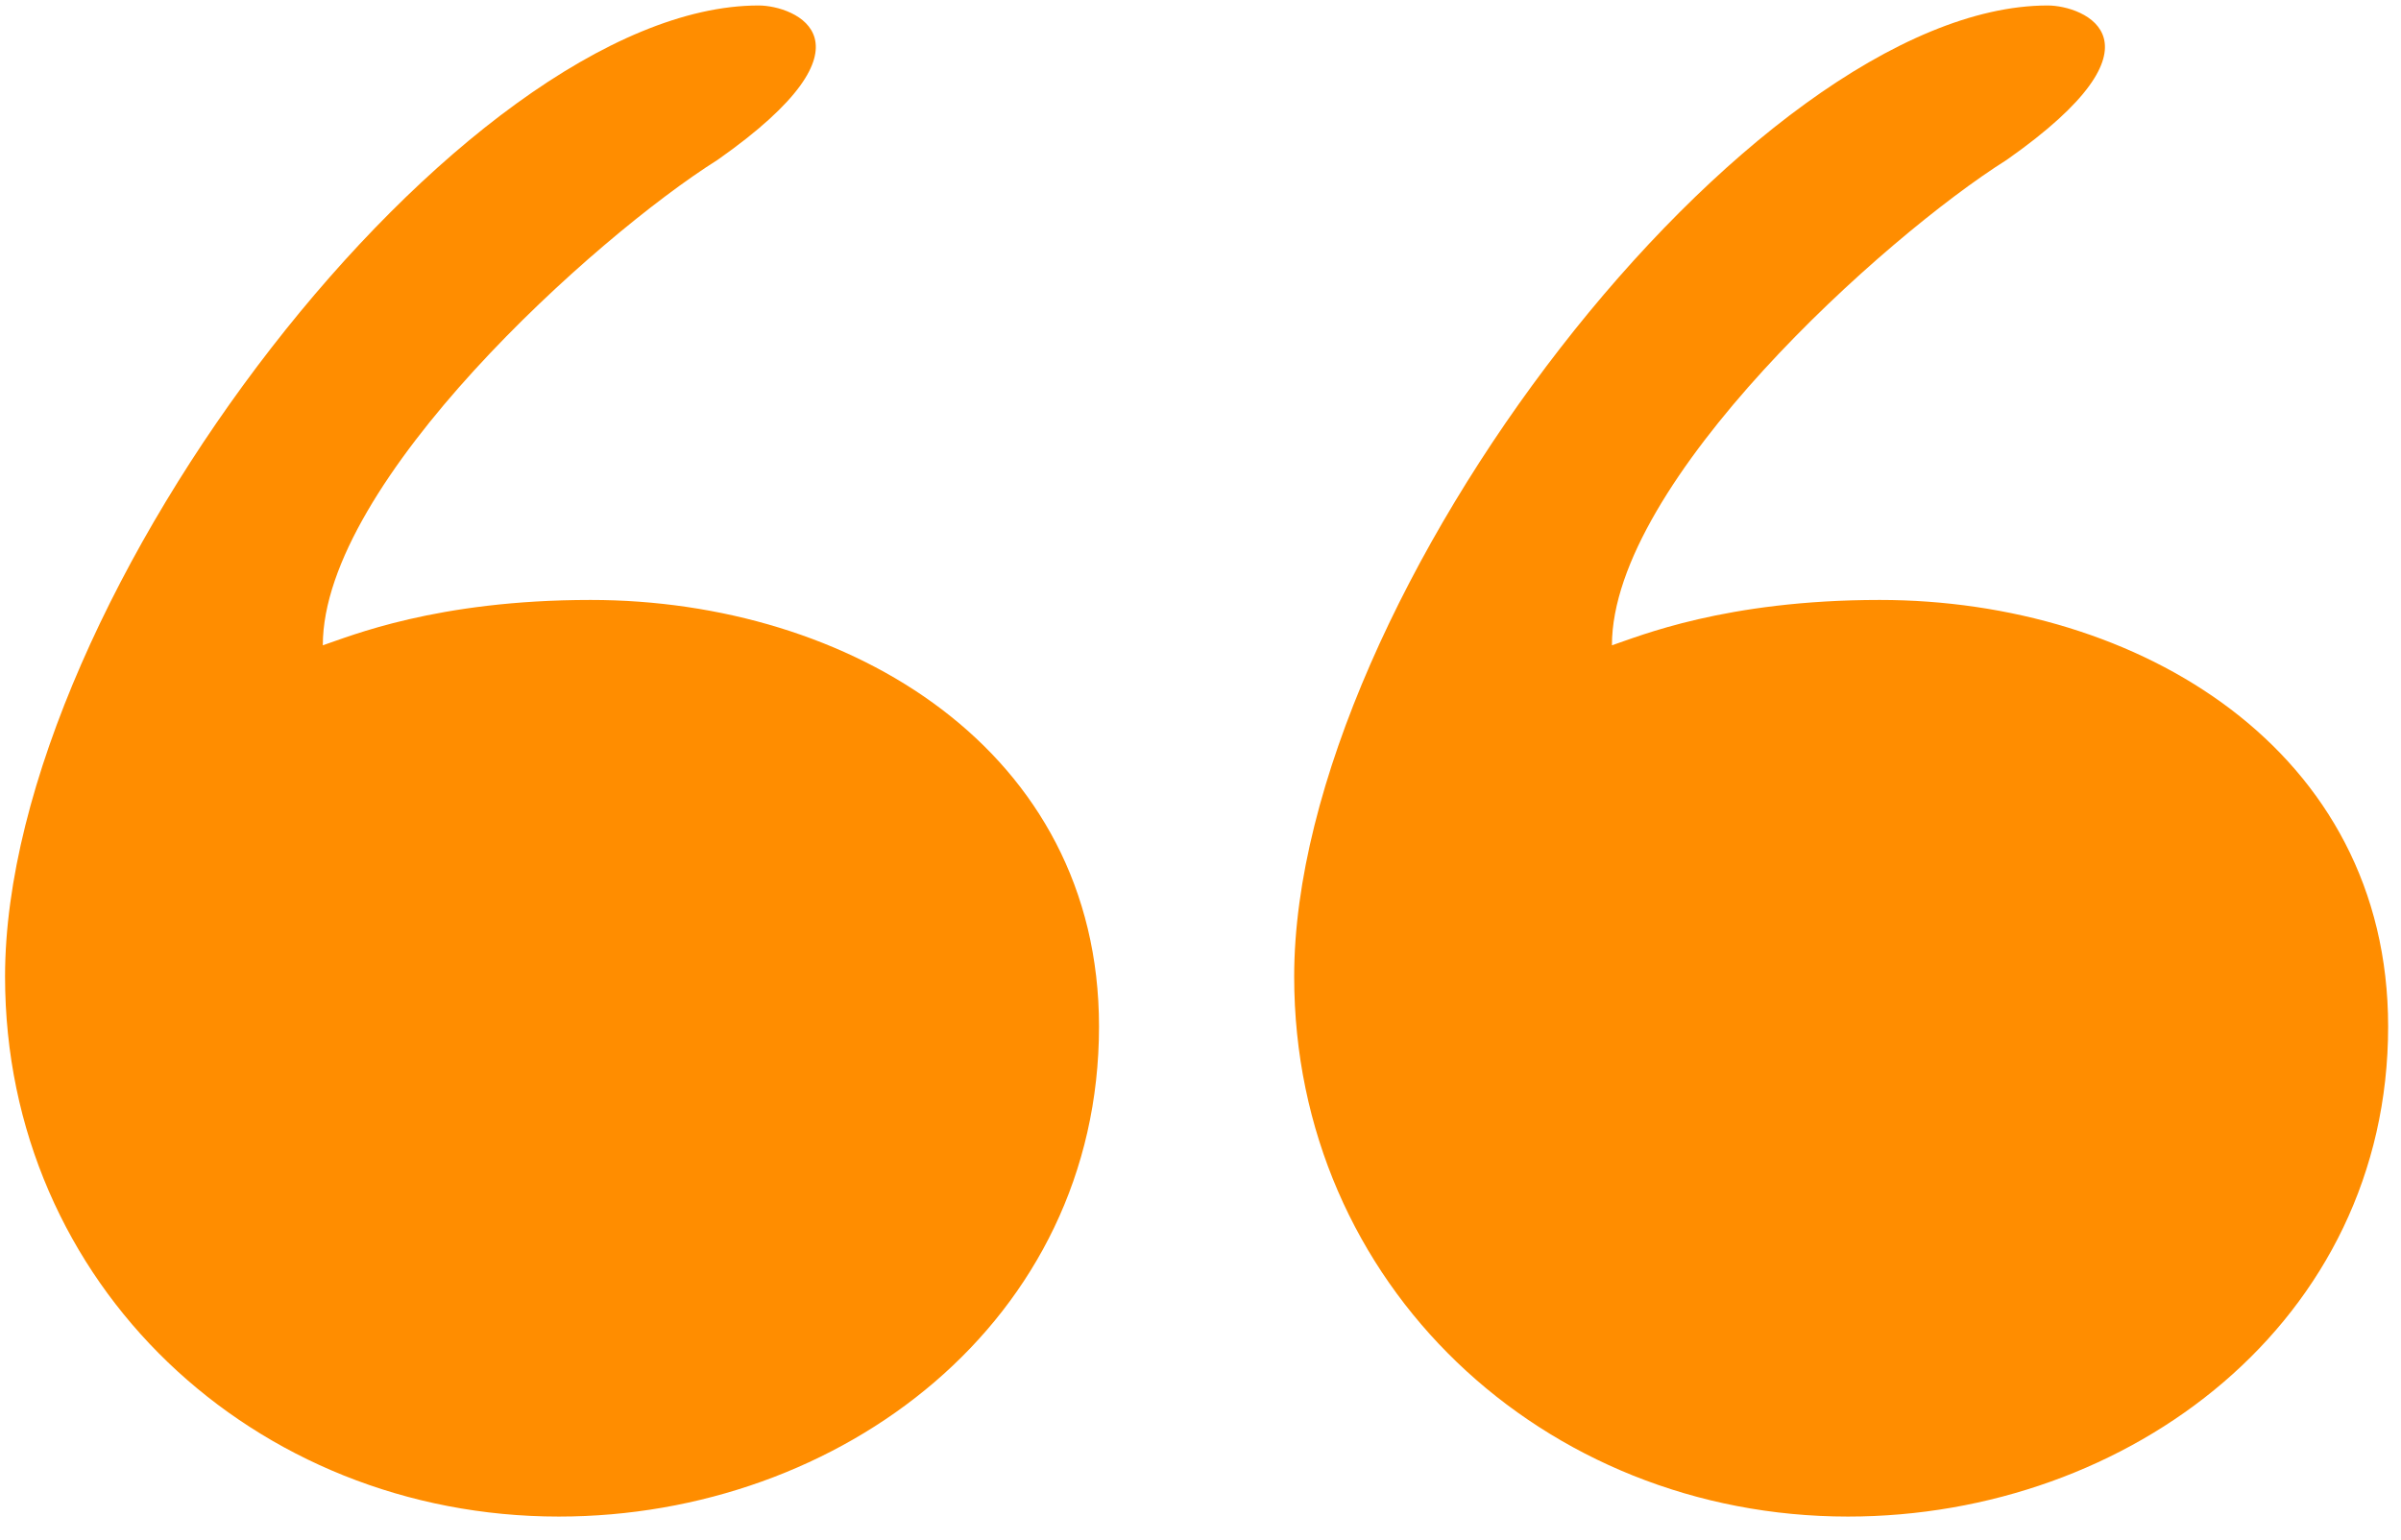 <svg width="67" height="43" viewBox="0 0 67 43" fill="none" xmlns="http://www.w3.org/2000/svg">
<path d="M36.114 27.26C36.114 16.62 48.908 0.153 57.141 0.153C58.154 0.153 60.688 1.167 56.001 4.46C52.581 6.613 44.981 13.453 44.981 18.013C45.741 17.76 48.148 16.747 52.454 16.747C59.674 16.747 66.641 20.927 66.641 28.653C66.641 36.887 59.421 42.333 51.568 42.333C43.081 42.333 36.114 35.873 36.114 27.26ZM0.141 27.26C0.141 16.62 12.934 0.153 21.168 0.153C22.181 0.153 24.714 1.167 20.028 4.46C16.608 6.613 9.008 13.453 9.008 18.013C9.768 17.76 12.174 16.747 16.481 16.747C23.701 16.747 30.668 20.927 30.668 28.653C30.668 36.887 23.448 42.333 15.594 42.333C7.108 42.333 0.141 35.873 0.141 27.26Z" fill="#FF8D00"/>
</svg>
